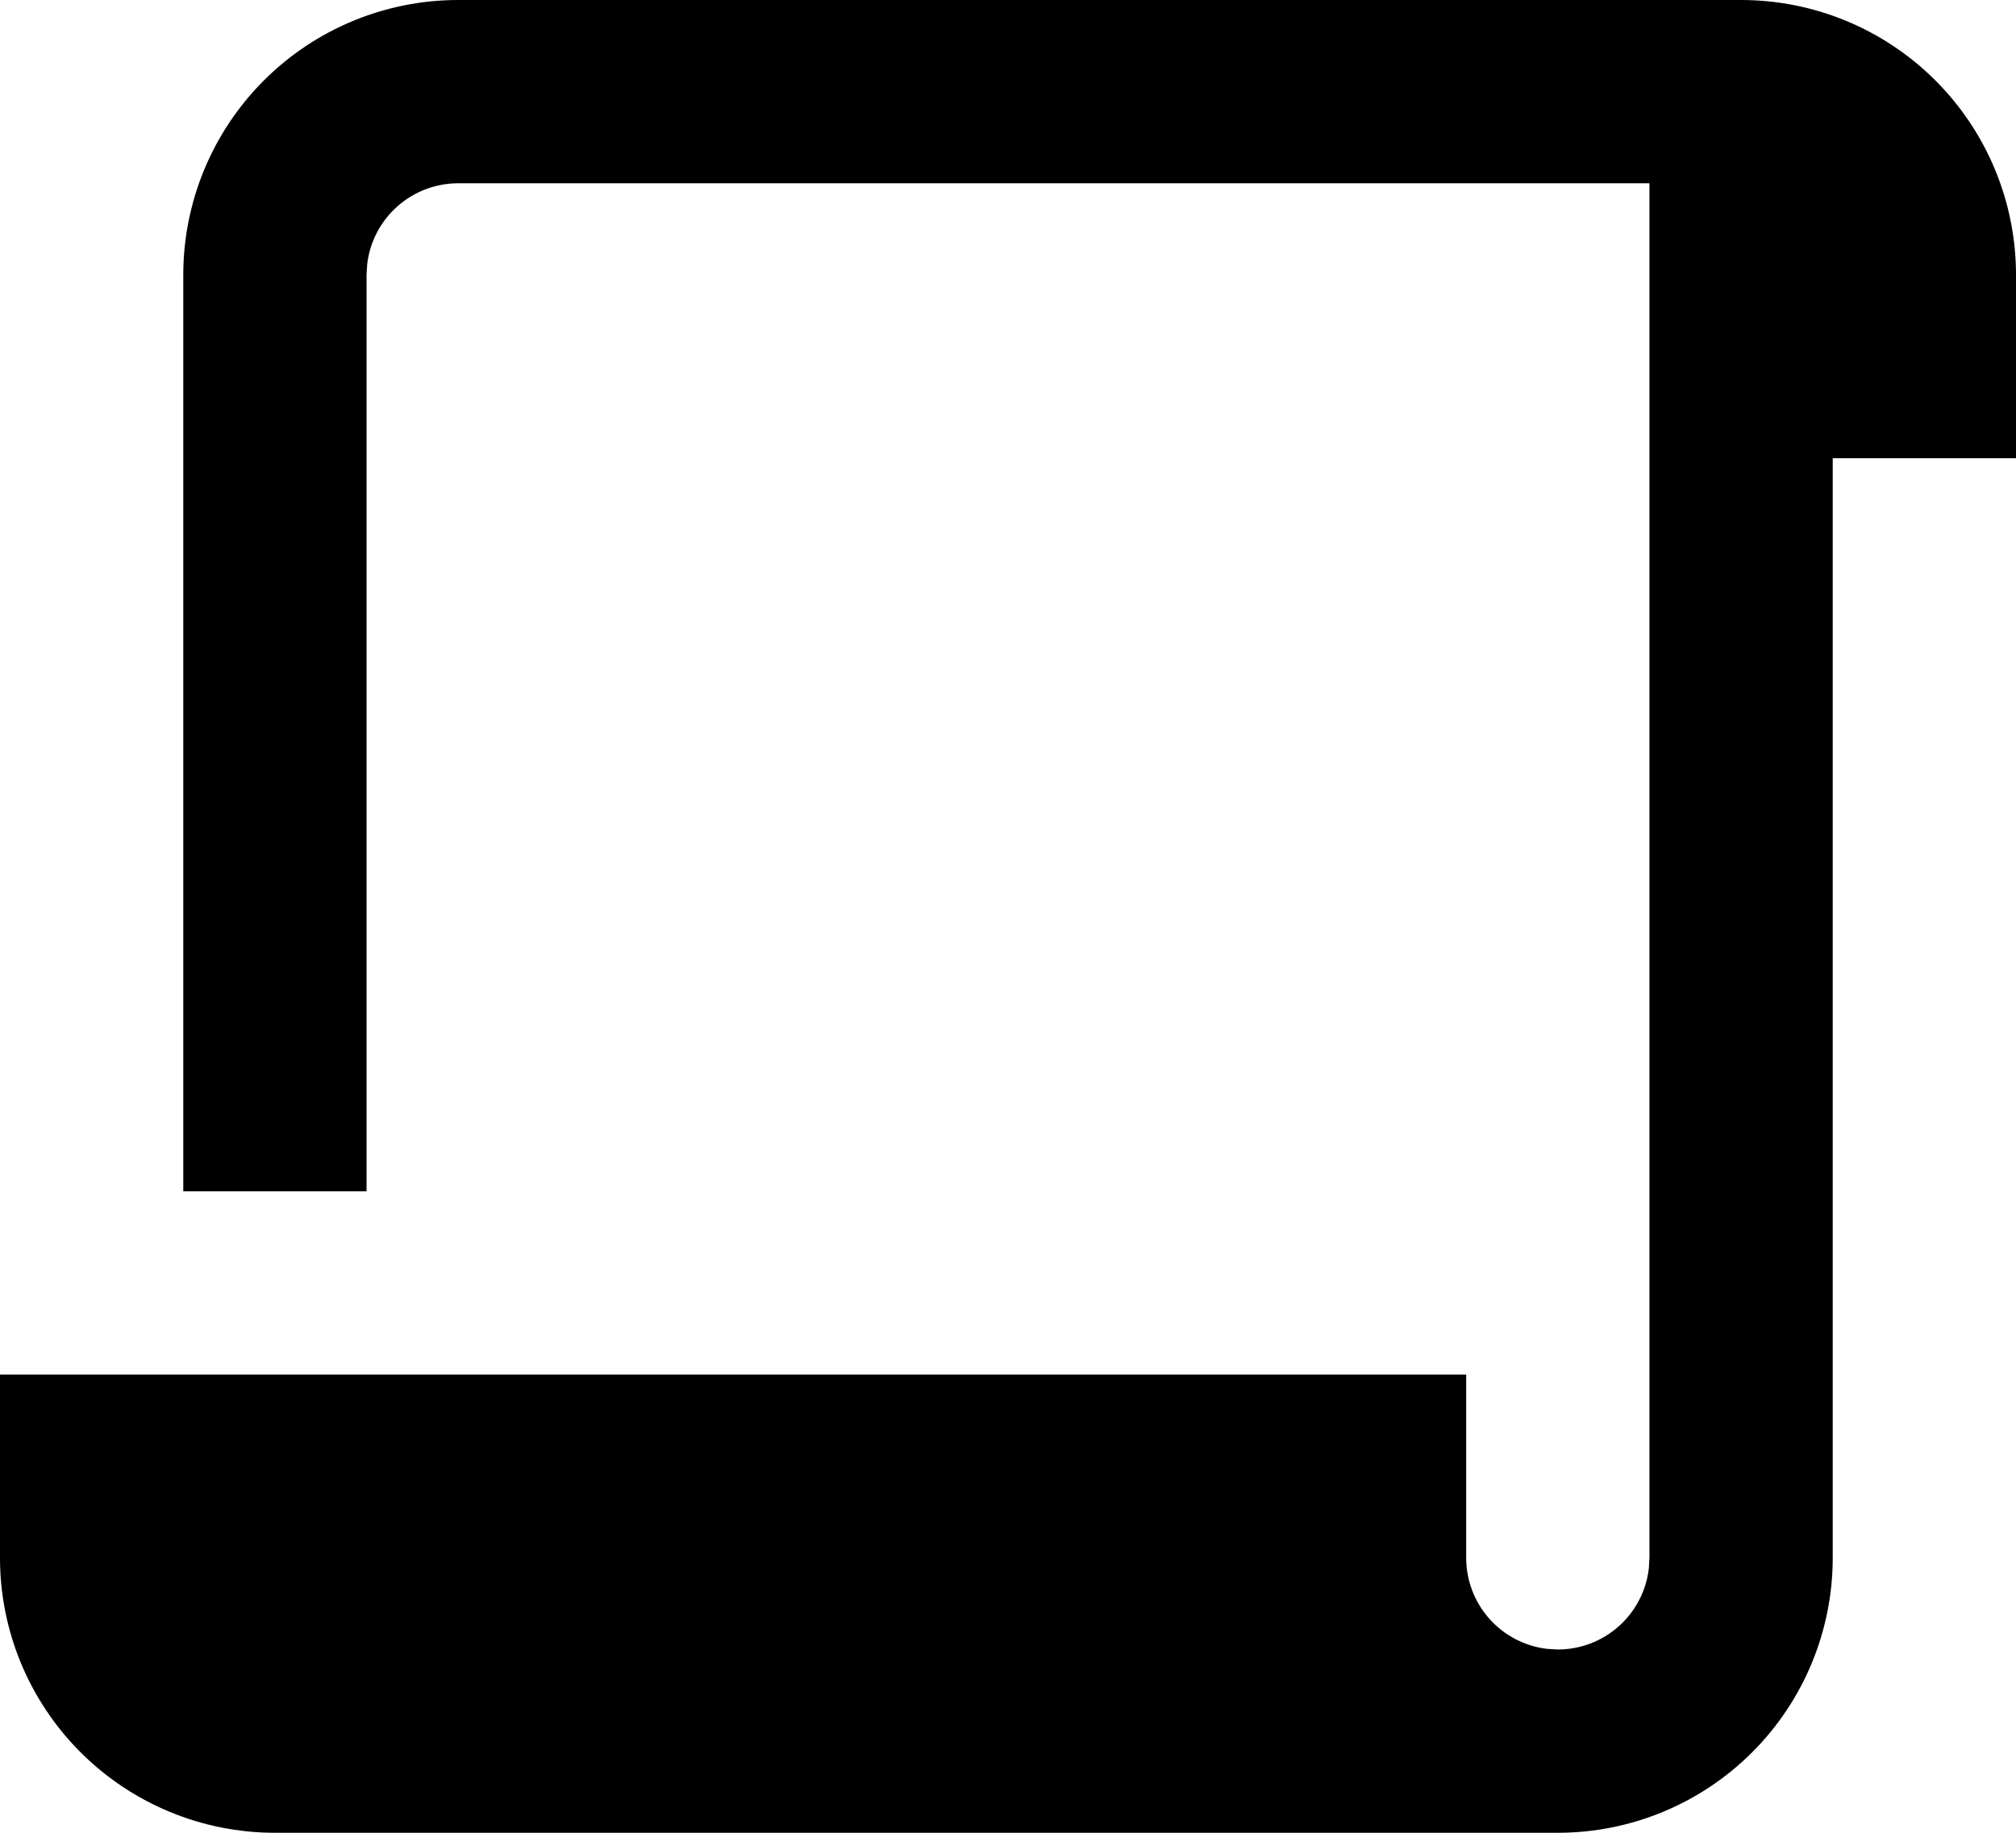 <svg width="121" height="110" viewBox="0 0 121 110" fill="none" xmlns="http://www.w3.org/2000/svg">
<path d="M104.5 0C108.876 0 113.073 1.738 116.167 4.833C119.262 7.927 121 12.124 121 16.5V27.5H110V93.5C110 97.876 108.262 102.073 105.167 105.167C102.073 108.262 97.876 110 93.5 110H16.5C12.124 110 7.927 108.262 4.833 105.167C1.738 102.073 0 97.876 0 93.5V82.5H88V93.5C88 94.847 88.495 96.147 89.39 97.154C90.285 98.161 91.519 98.804 92.856 98.962L93.5 99C94.847 99 96.147 98.505 97.154 97.61C98.161 96.715 98.804 95.481 98.962 94.144L99 93.5V11H27.5C26.153 11 24.853 11.495 23.846 12.39C22.839 13.285 22.196 14.519 22.038 15.857L22 16.5V71.5H11V16.5C11 12.124 12.738 7.927 15.833 4.833C18.927 1.738 23.124 0 27.5 0H104.5Z" fill="currentColor"/>
</svg>
